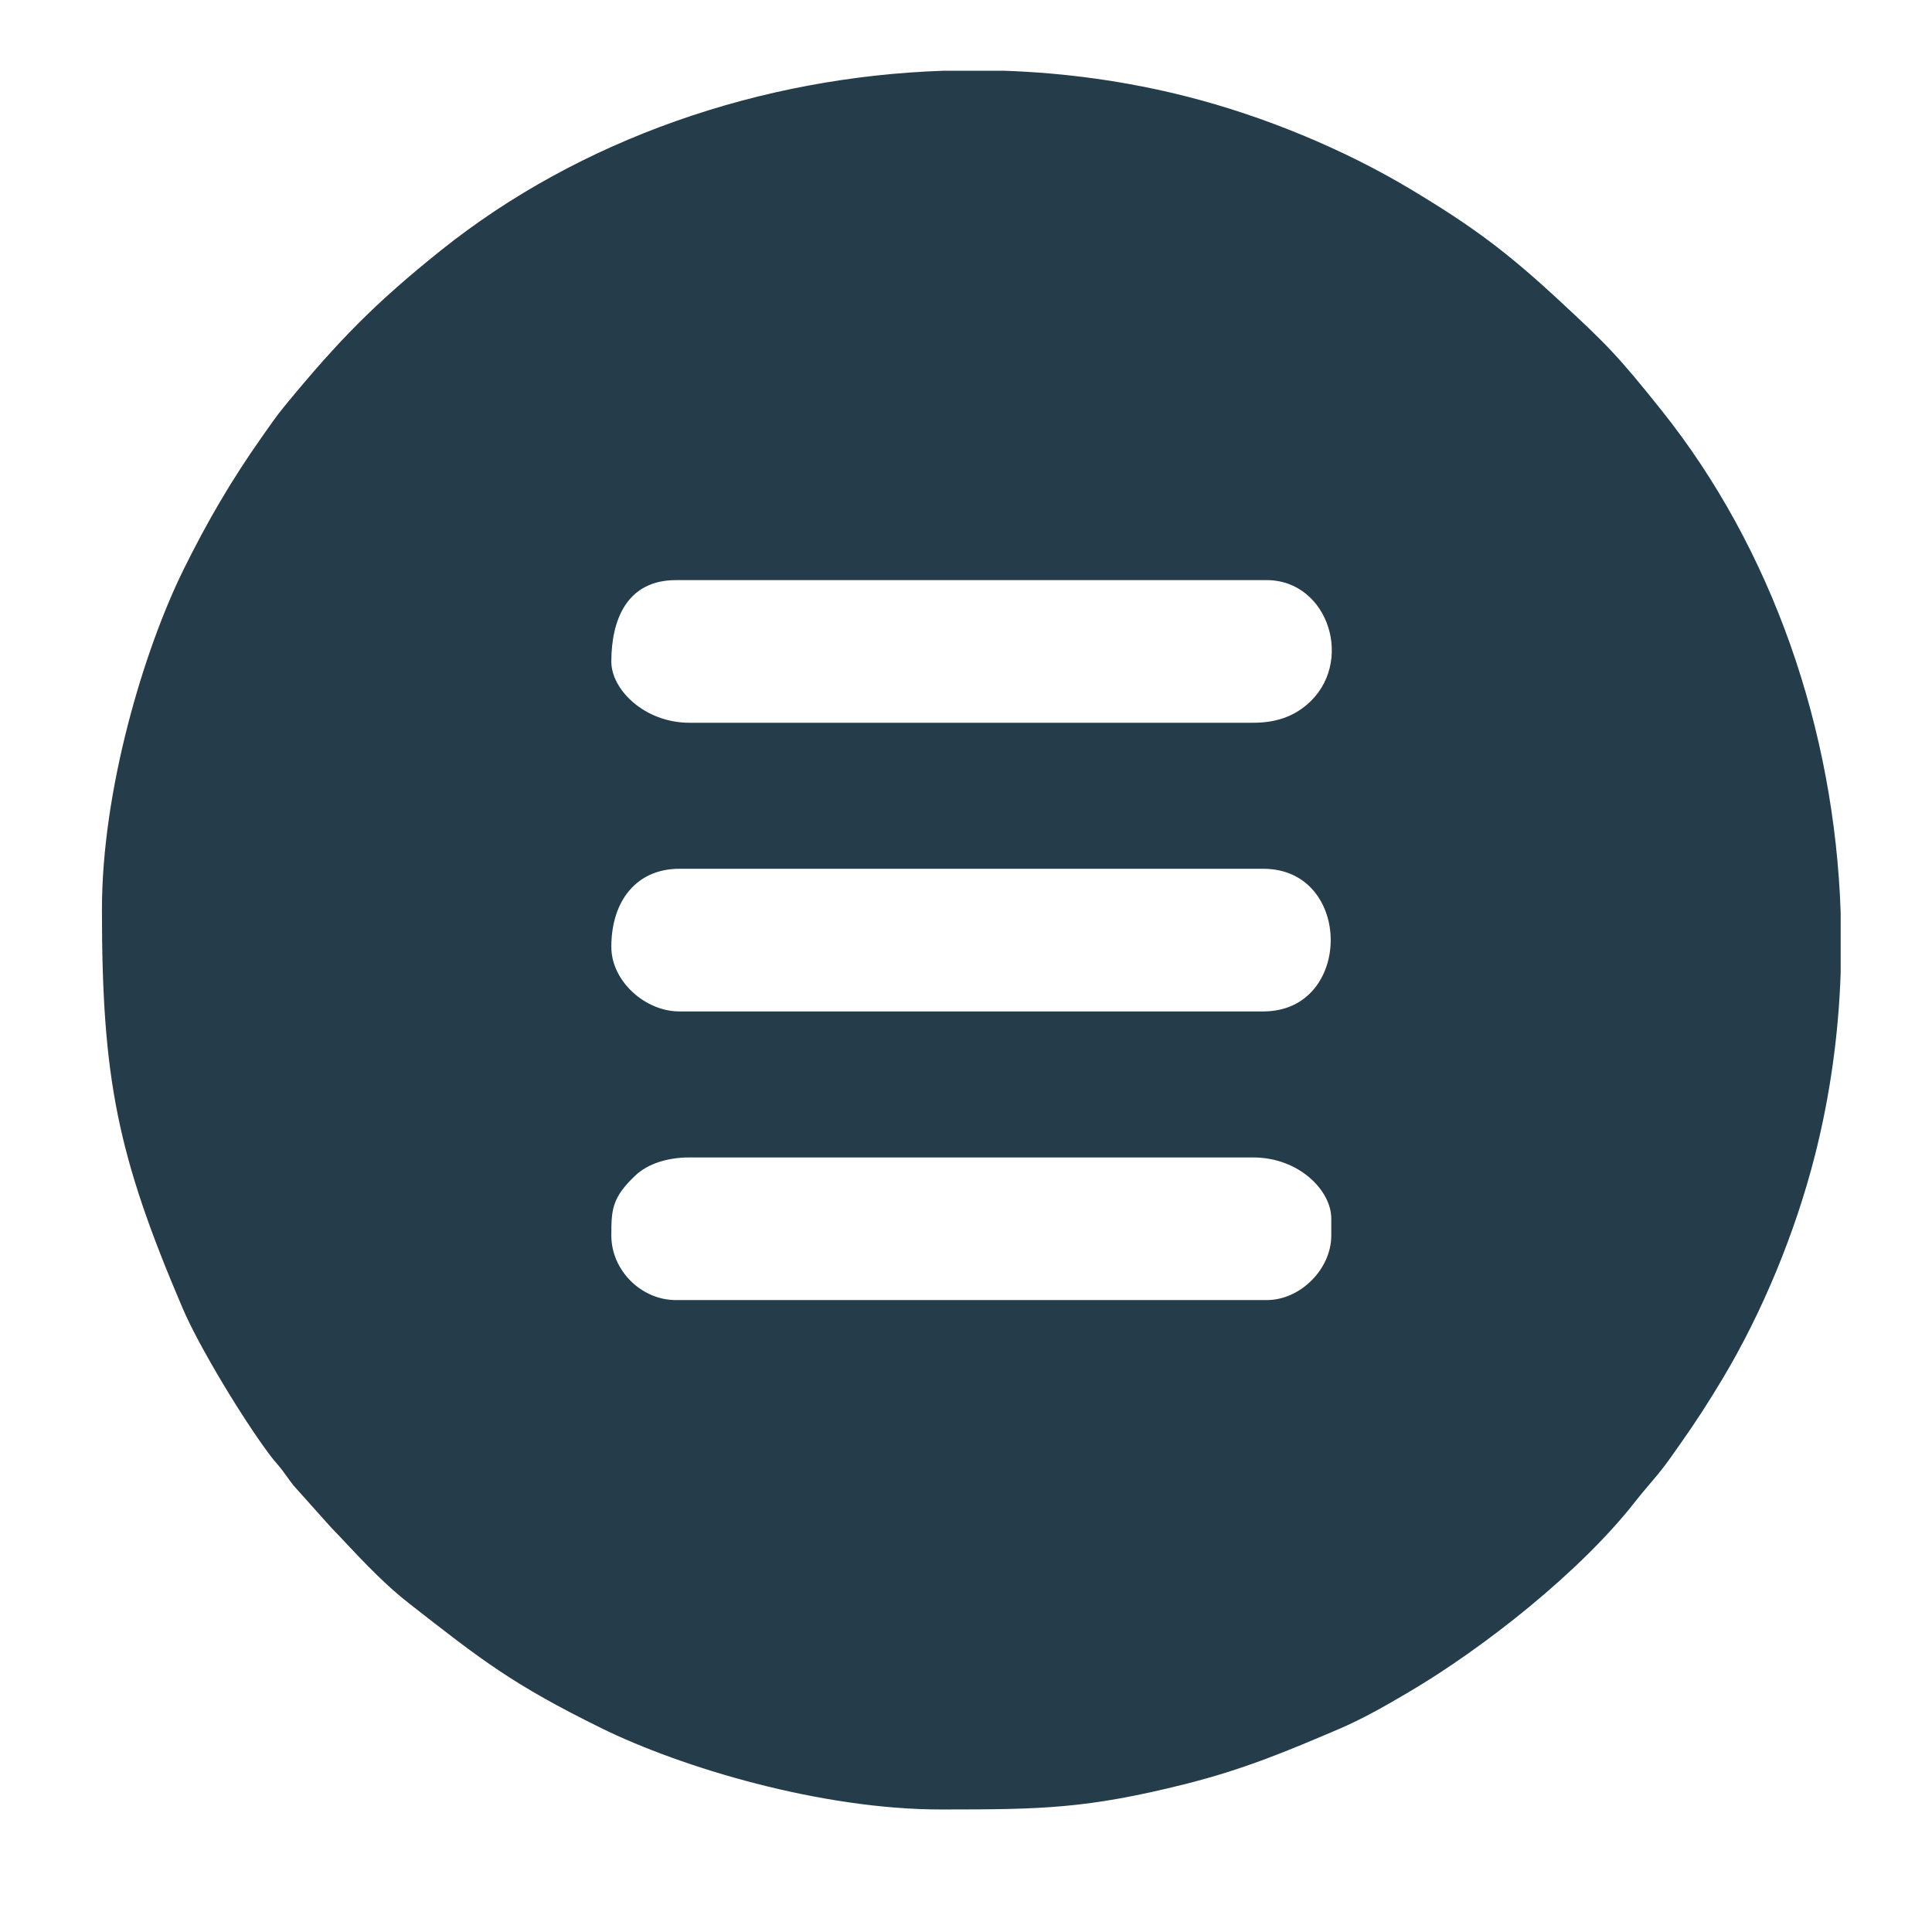 <?xml version="1.0" encoding="UTF-8"?>
<!DOCTYPE svg PUBLIC "-//W3C//DTD SVG 1.1//EN" "http://www.w3.org/Graphics/SVG/1.1/DTD/svg11.dtd">
<!-- Creator: CorelDRAW 2020 (64 Bit) -->
<svg xmlns="http://www.w3.org/2000/svg" xml:space="preserve" width="1600px" height="1600px" version="1.1" style="shape-rendering:geometricPrecision; text-rendering:geometricPrecision; image-rendering:optimizeQuality; fill-rule:evenodd; clip-rule:evenodd"
viewBox="0 0 1600 1600"
 xmlns:xlink="http://www.w3.org/1999/xlink"
 xmlns:xodm="http://www.corel.com/coreldraw/odm/2003">
 <defs>
  <style type="text/css">
   <![CDATA[
    .fil0 {fill:#253D4A}
   ]]>
  </style>
 </defs>
 <g id="Camada_x0020_1">
  <path class="fil0" d="M506.28 1023.23c0,-21.19 0.36,-31.47 20.26,-50.05 9.99,-9.33 26.07,-14.63 44.43,-14.63l466.86 0c37.77,0 64.68,27.23 64.68,50.62l0 14.06c0,27.79 -25.65,53.44 -53.43,53.44l-489.36 0c-28.75,0 -53.44,-24.69 -53.44,-53.44zm275.41 -964.65l49.67 0c51,1.72 101.86,8.75 151.38,21.33 64.12,16.29 130.11,43.67 185.02,76.54 52.45,31.41 80.47,52.51 123.85,92.7 39.13,36.25 48.23,45.43 84.09,90.28 92.03,115.07 143.6,264.61 148.67,416.46l0 49.66c-1.72,50.99 -8.75,101.85 -21.33,151.35 -16.3,64.14 -43.66,130.1 -76.54,185.02 -11.44,19.1 -22.05,35.55 -34.29,52.89 -6.46,9.15 -11.6,16.88 -19.05,25.95 -6.73,8.18 -12.63,14.71 -19.14,23.04 -44.9,57.47 -124.85,120.82 -188.01,157.92 -18.4,10.81 -37.14,21.62 -57.06,30.13 -42.95,18.33 -78.75,33.48 -128.46,45.91 -80.2,20.04 -118.2,20.75 -197.59,20.77l-3.81 0c-99.08,0 -214.68,-34.64 -281.29,-67.45 -73.53,-36.22 -98.81,-56.14 -158.65,-102.91 -25.78,-20.14 -45.46,-43.03 -65.54,-63.83l-30.54 -34.14c-3.84,-4.89 -6.34,-8.73 -9.56,-12.94 -3.86,-5.04 -5.99,-6.88 -10.11,-12.39 -21.79,-29.07 -58.23,-88.82 -72.29,-121.76 -53.94,-126.33 -66.69,-189.79 -66.69,-329.87 0,-99.07 34.64,-214.67 67.46,-281.28 19.72,-40.05 40.08,-74.76 64.7,-109.66 6.46,-9.15 11.61,-16.88 19.06,-25.95 44.25,-53.83 74.87,-85.31 129.63,-129.1 115.09,-92.04 264.6,-143.6 416.42,-148.67zm-275.41 725.6c0,-38.87 21.52,-64.69 56.25,-64.69l483.73 0c74.37,0 74.37,118.13 0,118.13l-483.73 0c-28.14,0 -56.25,-24.98 -56.25,-53.44zm0 -236.24c0,-34.24 12.62,-67.5 53.44,-67.5l489.36 0c51.35,0 73.33,69.31 33.01,103.33 -11.09,9.36 -24.99,14.79 -44.26,14.79l-466.86 0c-36.93,0 -64.69,-27.25 -64.69,-50.62z"/>
 </g>
</svg>
